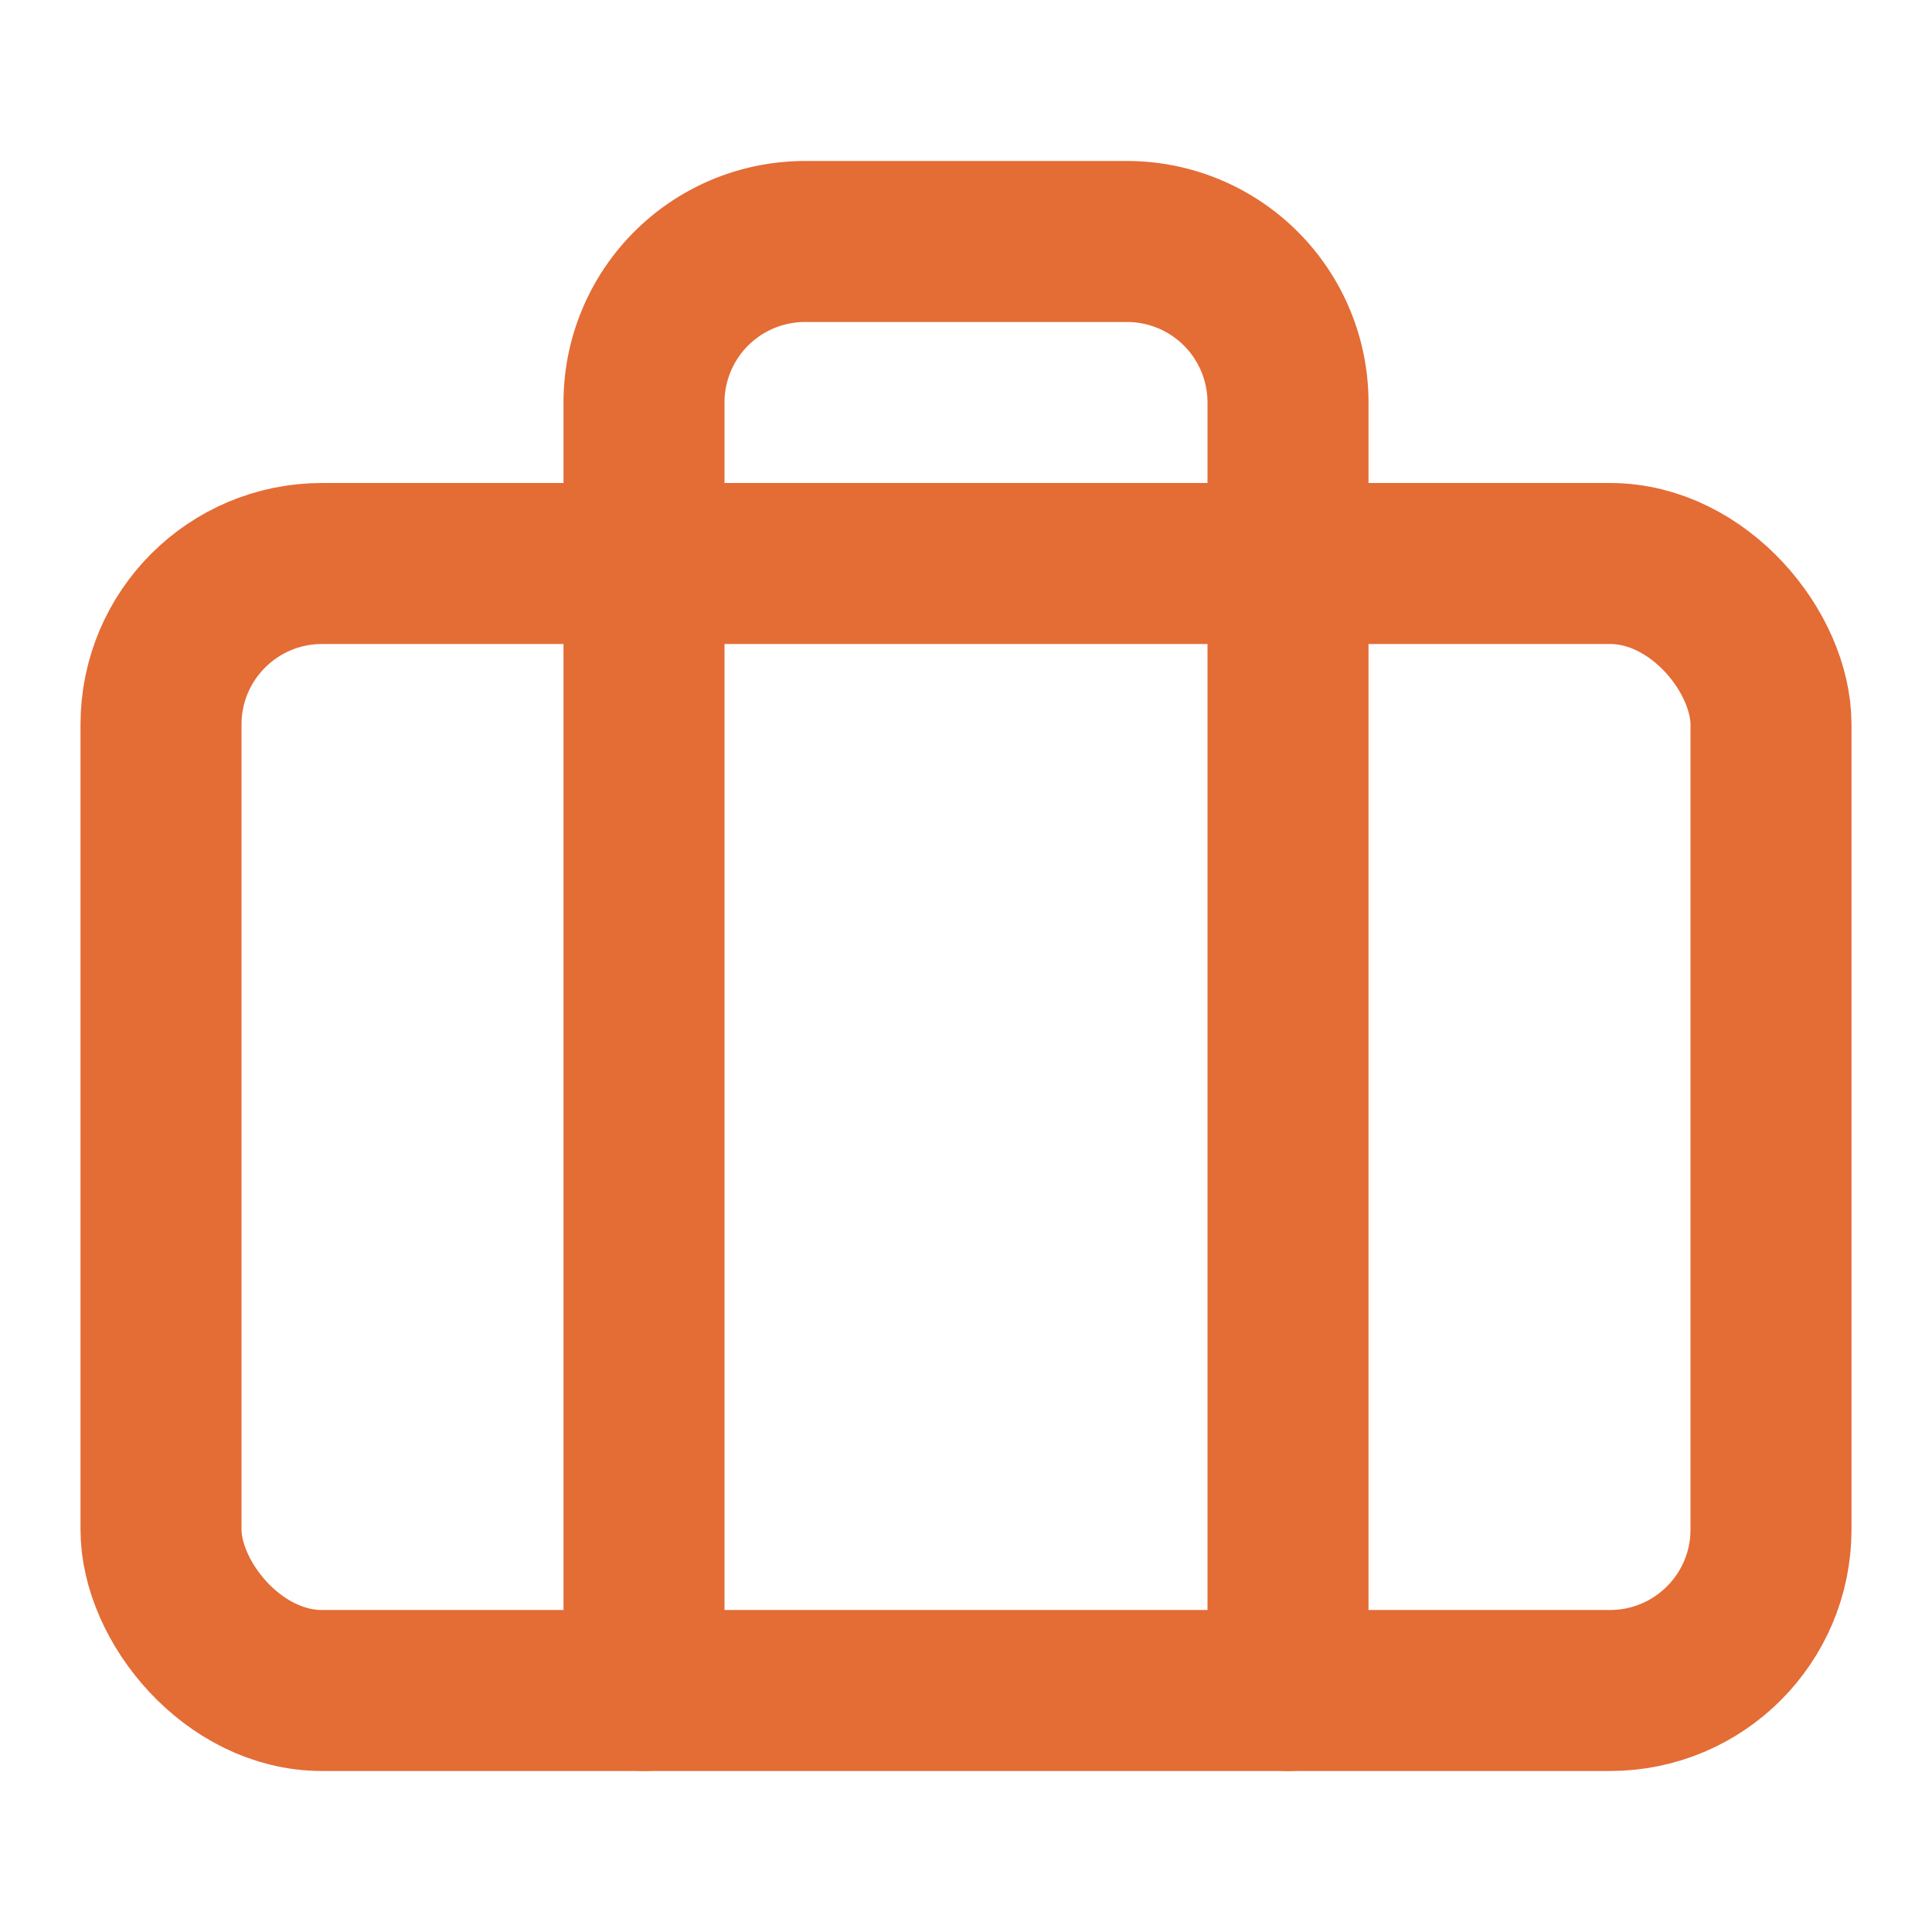 <svg xmlns="http://www.w3.org/2000/svg" width="24" height="24" viewBox="0 0 24 24" fill="none" stroke="#e46c35" stroke-width="2" stroke-linecap="round" stroke-linejoin="round" class="feather feather-briefcase"><rect x="2" y="7" width="20" height="14" rx="2" ry="2"></rect><path d="M16 21V5a2 2 0 0 0-2-2h-4a2 2 0 0 0-2 2v16"></path></svg>